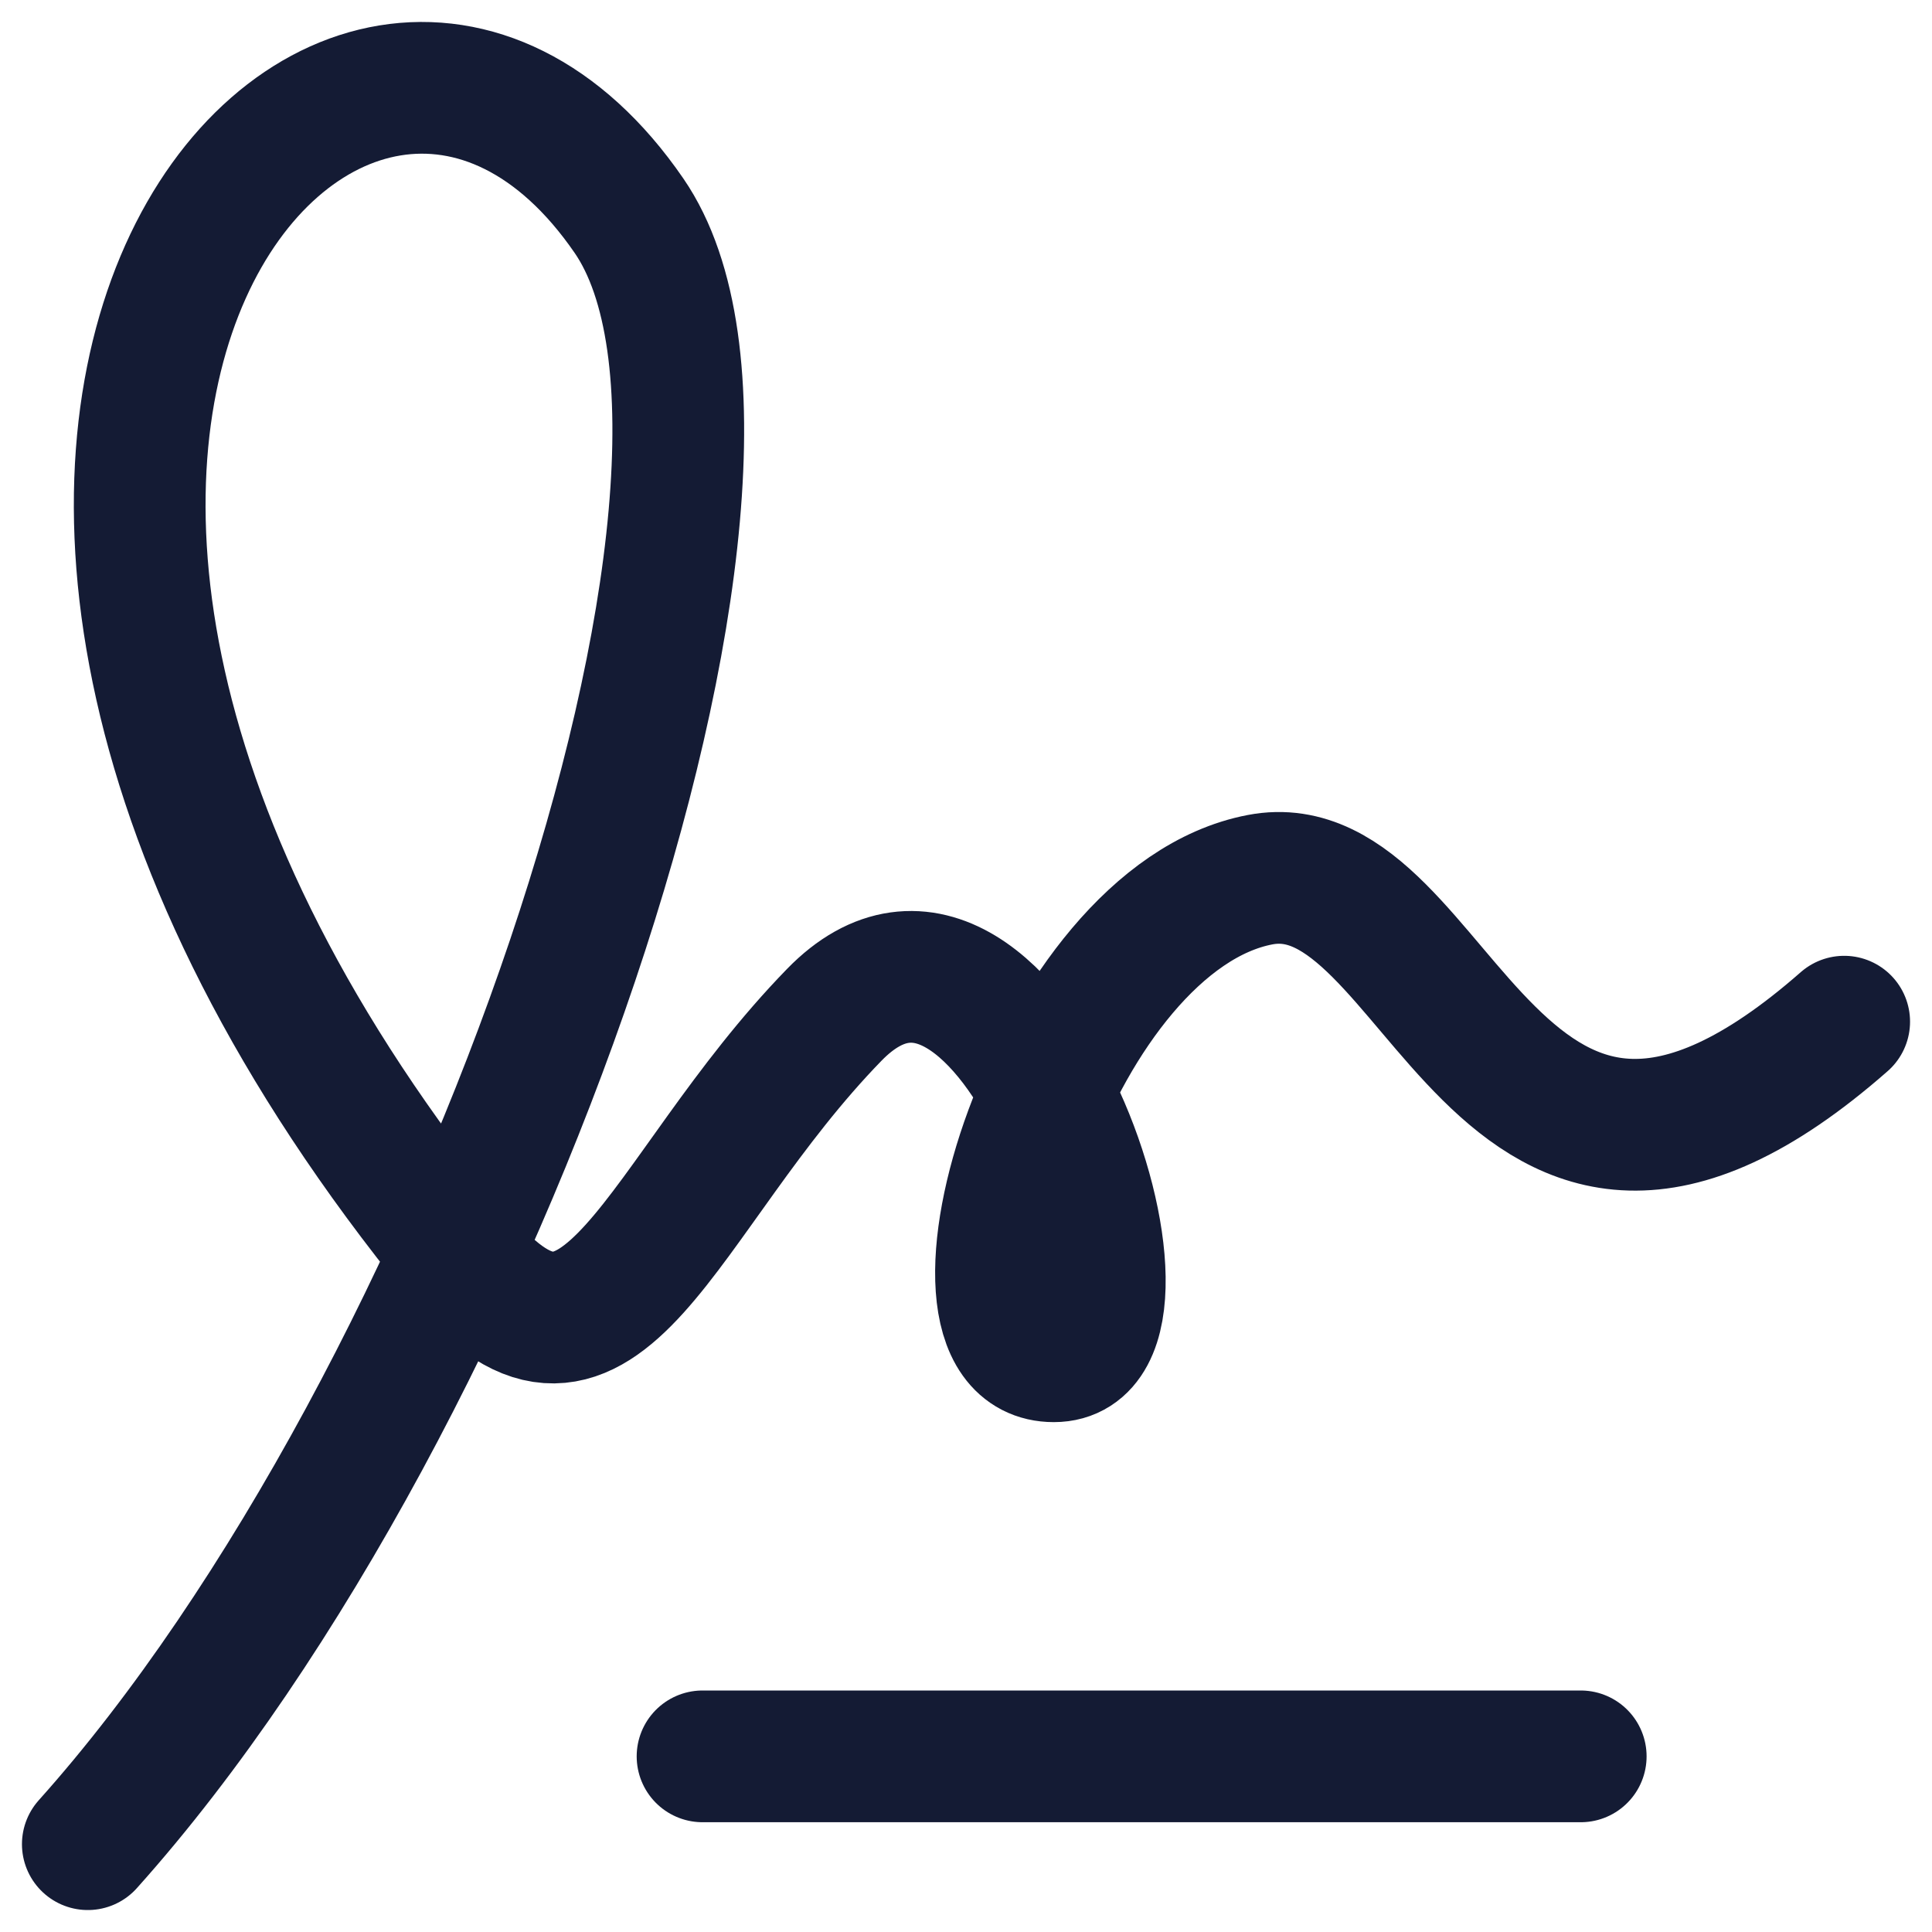 <svg width="22" height="22" viewBox="0 0 22 22" fill="none" xmlns="http://www.w3.org/2000/svg">
<path d="M21 11.634C17 15.146 16.428 9.621 14.35 10.017C12 10.464 10.5 15.444 12 15.444C13.5 15.444 11.5 9.5 9.5 11.556C7.5 13.611 6.859 16.295 5.235 14.303C-2.5 4.814 4 -2.15 7.163 2.457C9.165 5.373 5.5 15.977 1 21" stroke="#141B34" stroke-width="1.5" stroke-linecap="round" stroke-linejoin="round"/>
<path d="M8 20H18" stroke="#141B34" stroke-width="1.5" stroke-linecap="round" stroke-linejoin="round"/>
</svg>
